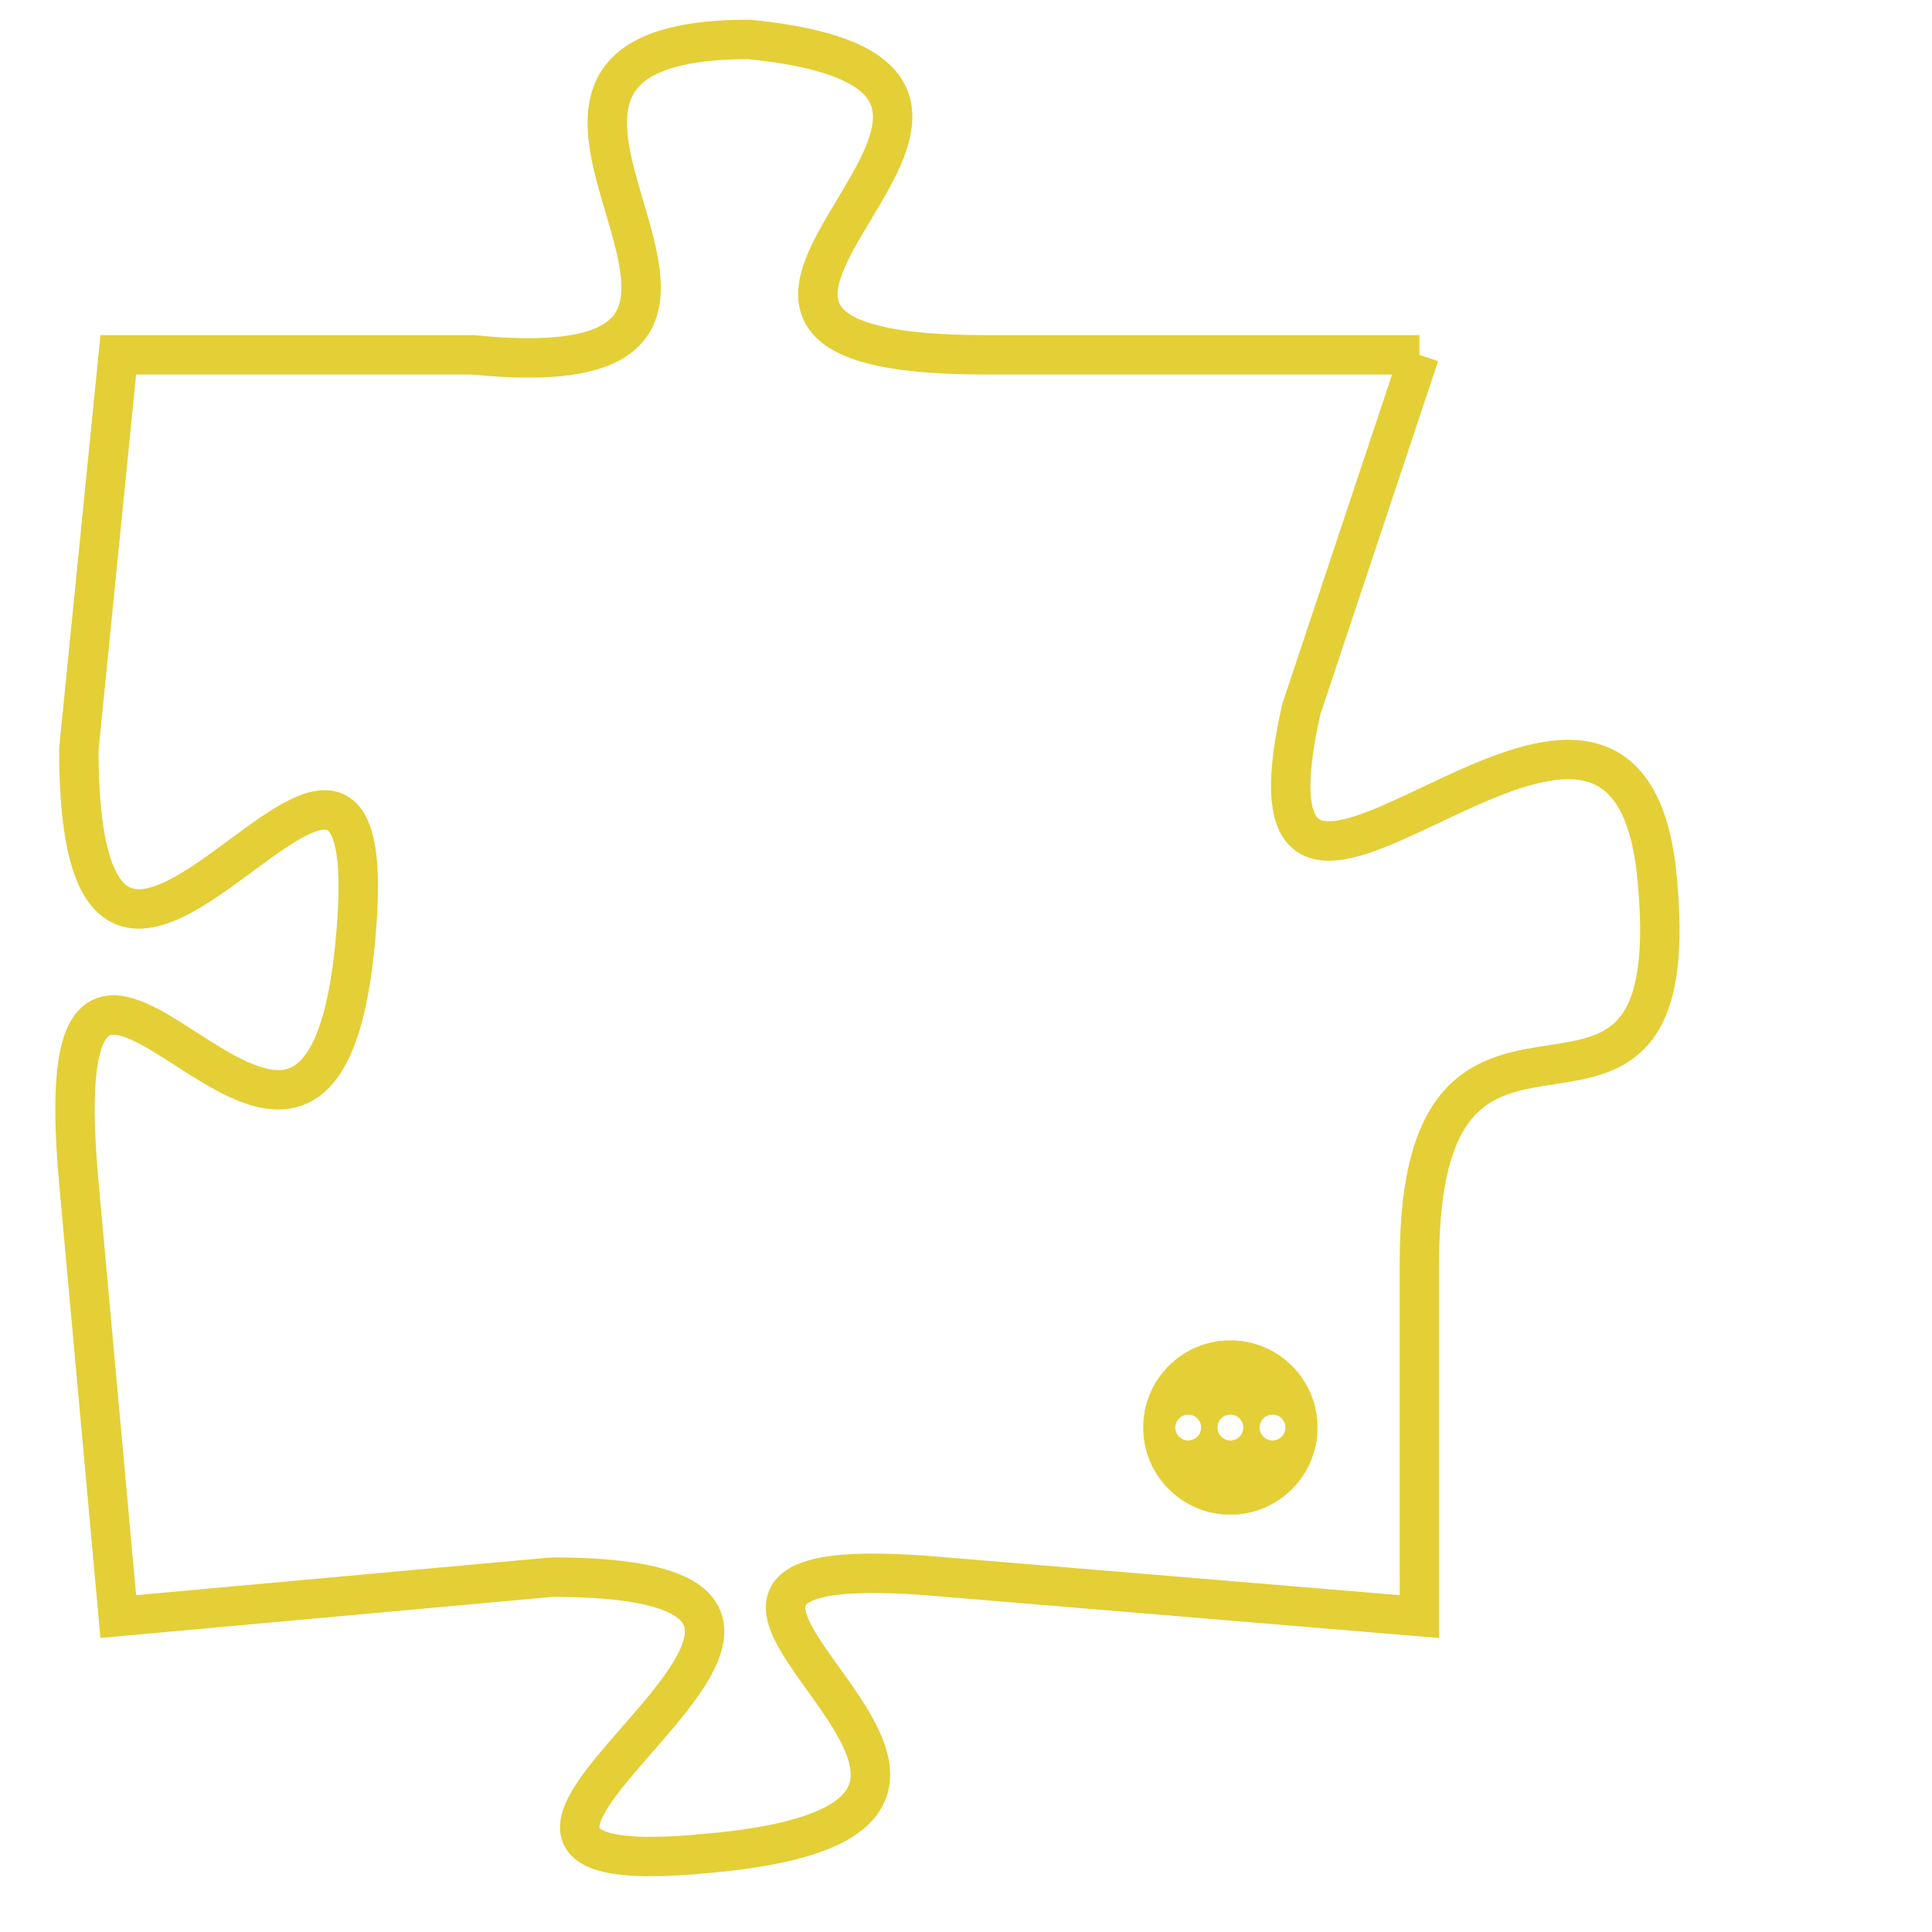 <svg version="1.1" xmlns="http://www.w3.org/2000/svg" xmlns:xlink="http://www.w3.org/1999/xlink" fill="transparent" x="0" y="0" width="350" height="350" preserveAspectRatio="xMinYMin slice"><style type="text/css">.links{fill:transparent;stroke: #E4CF37;}.links:hover{fill:#63D272; opacity:0.4;}</style><defs><g id="allt"><path id="t839" d="M1980,192 L1969,192 C1958,192 1973,185 1963,184 C1954,184 1966,193 1956,192 L1947,192 1947,192 L1946,202 C1946,213 1954,197 1953,207 C1952,217 1945,202 1946,213 L1947,224 1947,224 L1958,223 C1969,223 1952,231 1962,230 C1973,229 1957,222 1968,223 L1980,224 1980,224 L1980,215 C1980,206 1987,214 1986,205 C1985,197 1975,210 1977,201 L1980,192"/></g><clipPath id="c" clipRule="evenodd" fill="transparent"><use href="#t839"/></clipPath></defs><svg viewBox="1944 183 44 49" preserveAspectRatio="xMinYMin meet"><svg width="4380" height="2430"><g><image crossorigin="anonymous" x="0" y="0" href="https://nftpuzzle.license-token.com/assets/completepuzzle.svg" width="100%" height="100%" /><g class="links"><use href="#t839"/></g></g></svg><svg x="1973" y="217" height="9%" width="9%" viewBox="0 0 330 330"><g><a xlink:href="https://nftpuzzle.license-token.com/" class="links"><title>See the most innovative NFT based token software licensing project</title><path fill="#E4CF37" id="more" d="M165,0C74.019,0,0,74.019,0,165s74.019,165,165,165s165-74.019,165-165S255.981,0,165,0z M85,190 c-13.785,0-25-11.215-25-25s11.215-25,25-25s25,11.215,25,25S98.785,190,85,190z M165,190c-13.785,0-25-11.215-25-25 s11.215-25,25-25s25,11.215,25,25S178.785,190,165,190z M245,190c-13.785,0-25-11.215-25-25s11.215-25,25-25 c13.785,0,25,11.215,25,25S258.785,190,245,190z"></path></a></g></svg></svg></svg>